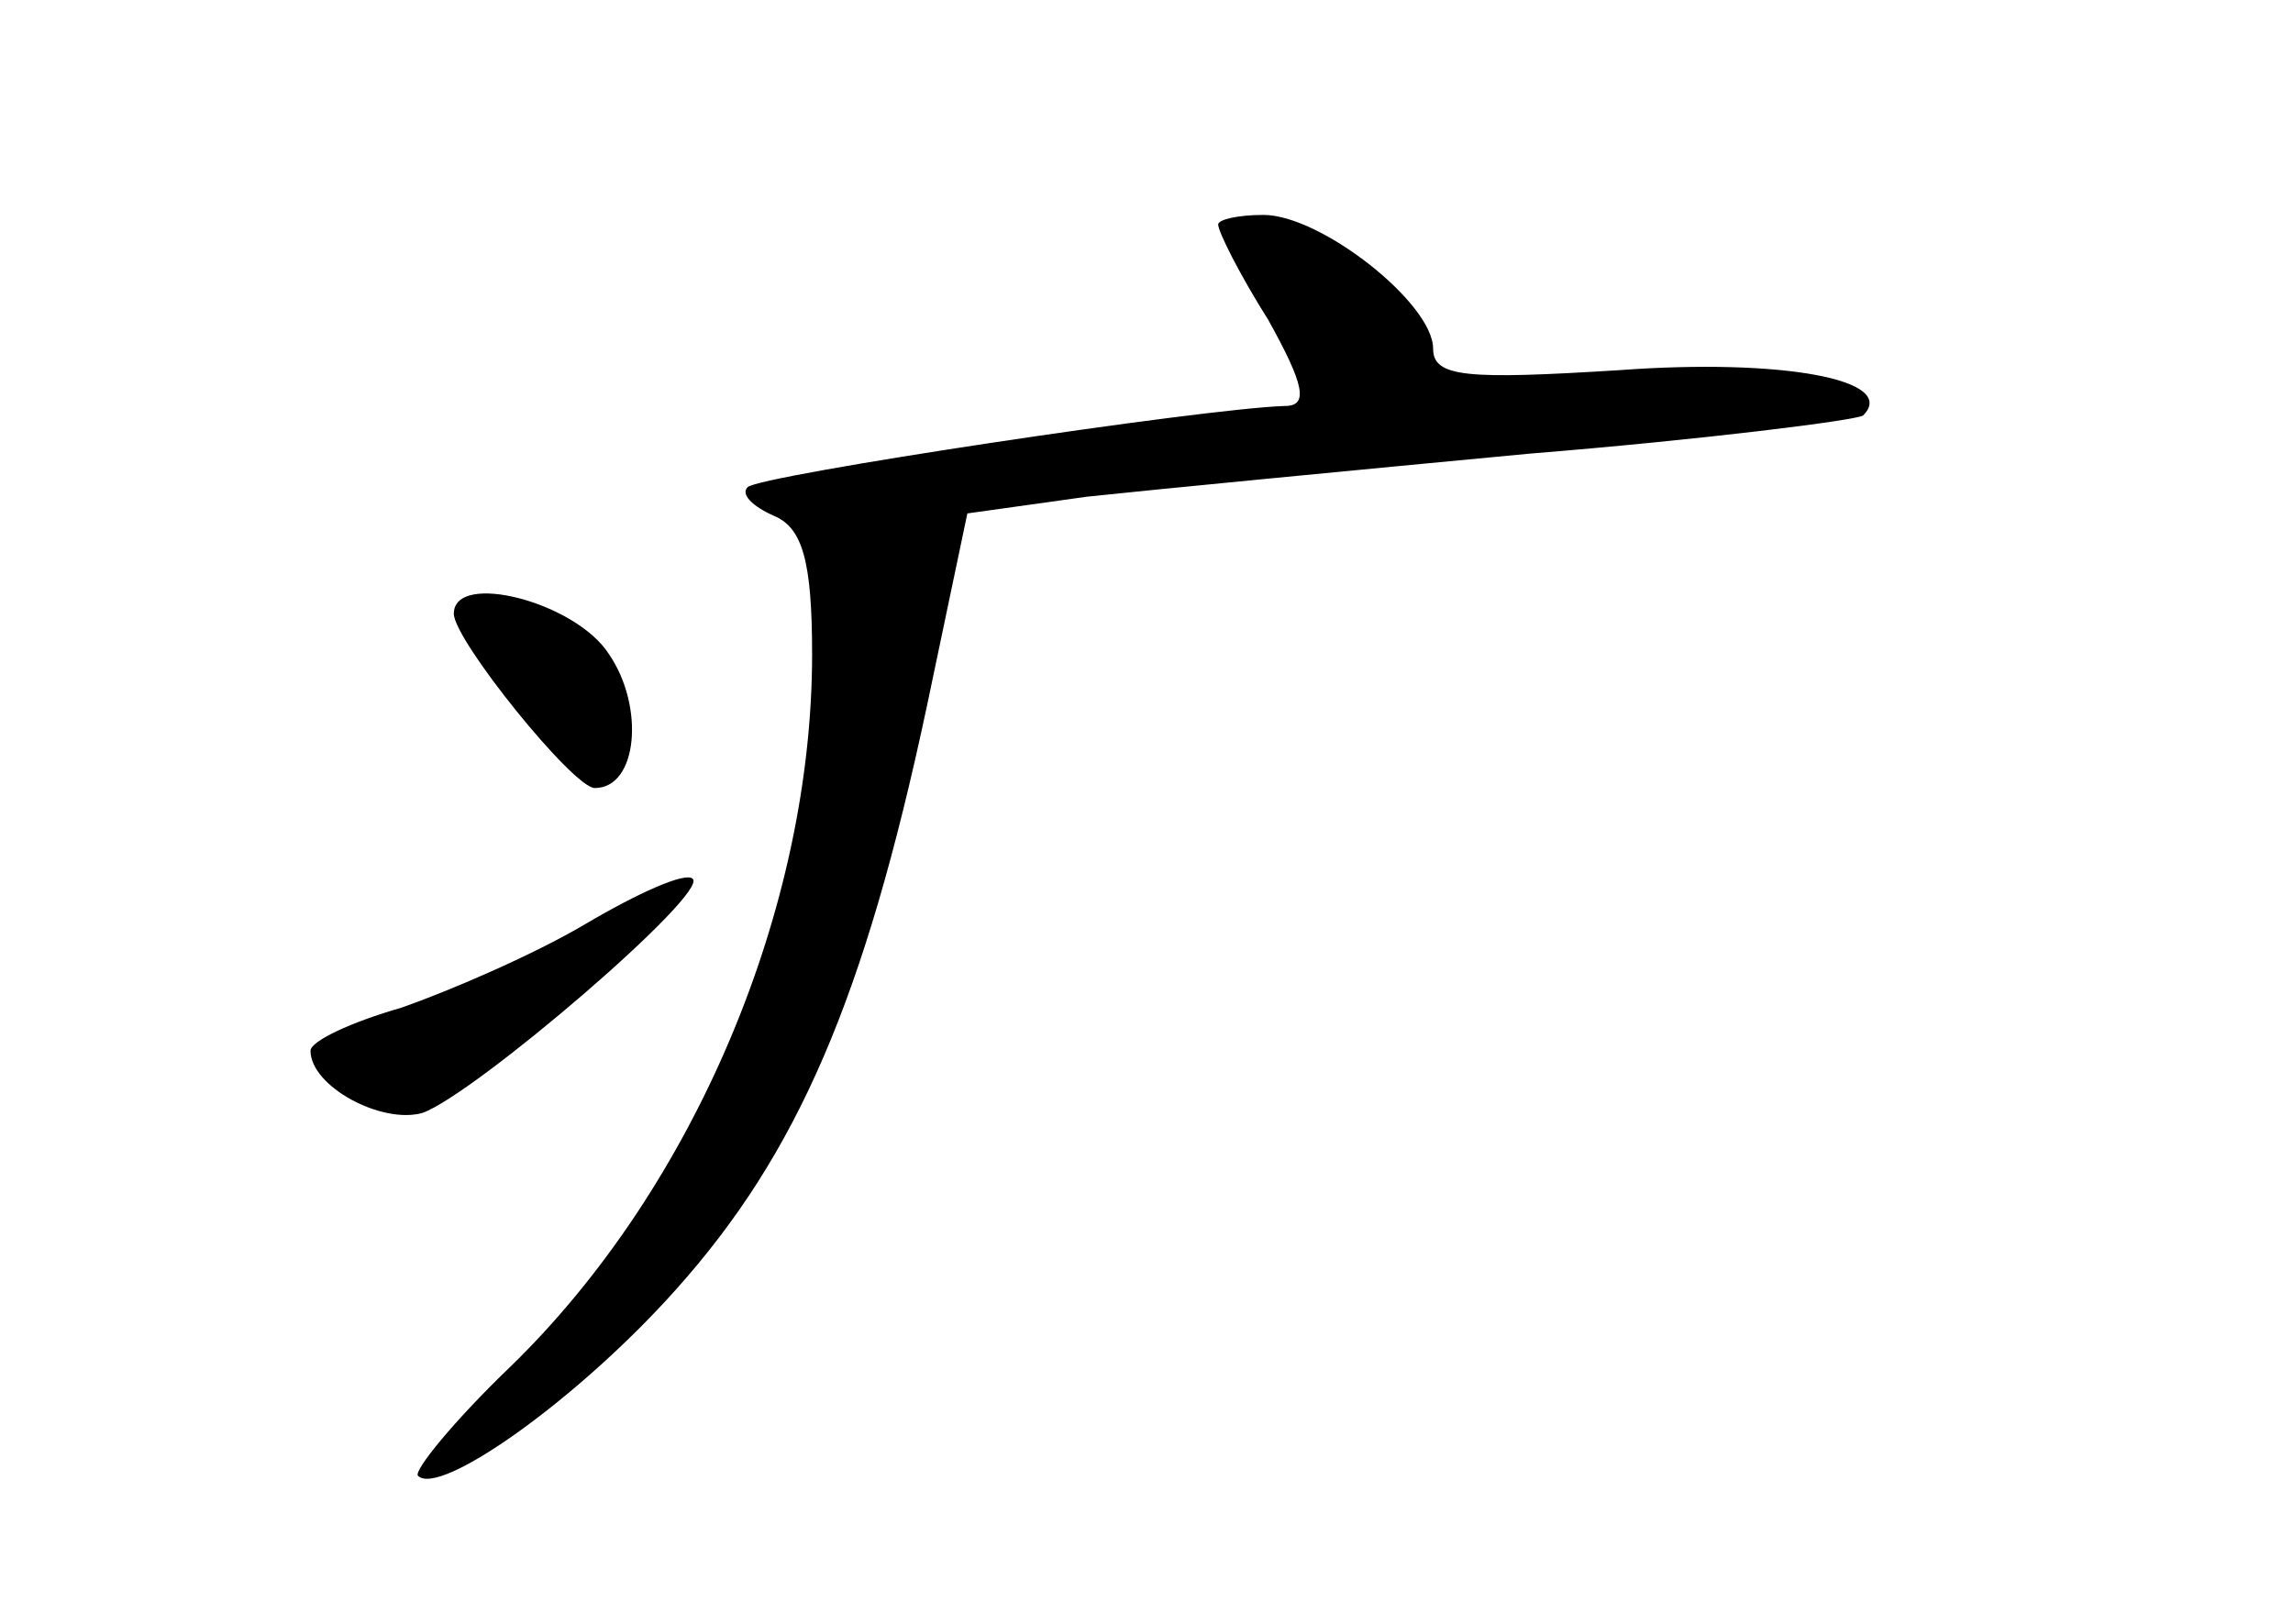 <?xml version="1.0" standalone="no"?>
<!DOCTYPE svg PUBLIC "-//W3C//DTD SVG 20010904//EN"
 "http://www.w3.org/TR/2001/REC-SVG-20010904/DTD/svg10.dtd">
<svg version="1.0" xmlns="http://www.w3.org/2000/svg"
 width="96pt" height="68pt" viewBox="0 0 96 68"
 preserveAspectRatio="xMidYMid meet">
<g transform="translate(0,68) scale(0.1,-0.1)"
fill="#000000" stroke="none">
<path d="M510 586 c0 -3 9 -21 21 -40 15 -27 17 -36 7 -36 -34 -1 -220 -29
-225 -34 -3 -3 2 -8 11 -12 12 -5 16 -19 16 -58 0 -106 -49 -223 -126 -298
-24 -23 -41 -44 -39 -46 9 -9 67 32 108 78 51 57 79 122 105 244 l17 81 50 7
c28 3 111 11 185 18 74 6 137 14 140 16 15 15 -34 24 -102 19 -64 -4 -78 -3
-78 9 0 19 -47 56 -71 56 -11 0 -19 -2 -19 -4z"/>
<path d="M190 423 c0 -11 50 -73 59 -73 18 0 21 34 6 56 -14 22 -65 35 -65 17z"/>
<path d="M245 293 c-22 -13 -57 -28 -77 -35 -21 -6 -38 -14 -38 -18 0 -15 30
-31 47 -26 22 8 120 92 113 98 -3 3 -23 -6 -45 -19z"/>
</g>
</svg>
